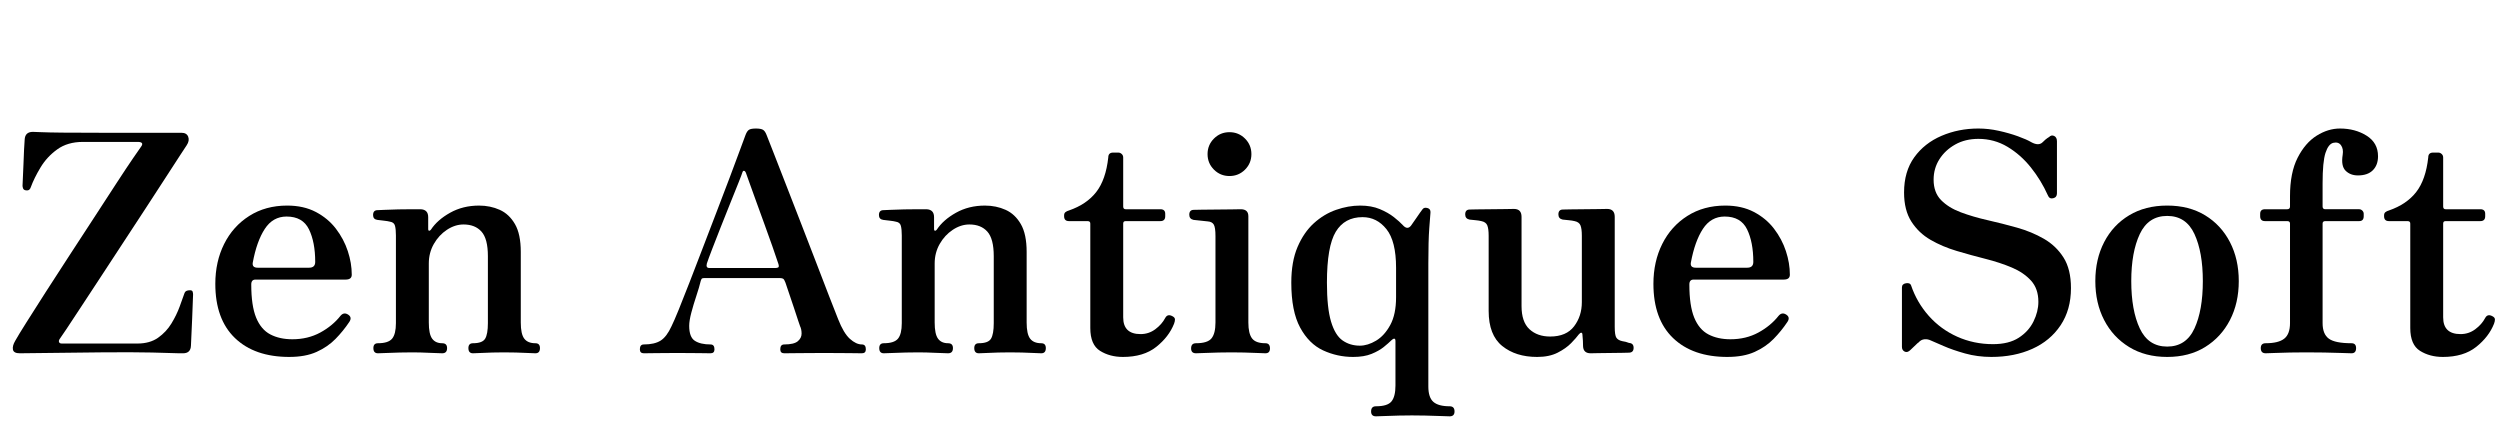 <svg width="131.34" height="23.168" viewBox="0 0 131.34 23.168" xmlns="http://www.w3.org/2000/svg"><path transform="translate(0 18.56) scale(.016 -.016)" d="m601 0q-2 0-13 0-24 1-89 2.5t-169 0.5l-265-3q-20 0-22.5 12t7.5 29q10 18 36.5 60t63 99 78 120.5 81.5 125 73.5 113 55.5 83.5 25 36q6 8 3 12t-13 4h-181q-50 0-84-24.5t-55-59.5-32-65q-1-4-4.5-7.5t-11.5-2.5q-7 1-9 6t-2 9q0 3 1 22.5t2 46 2 49.5 2 33q1 26 27 26 5 0 27-1t70-1.5 132-0.5h259q17 0 22-13t-5-28q-3-5-22-33.5t-48-74-65-100-74-113-74-113-65-99-47.5-72-21.5-31.5q-4-6-2-10.5t9-4.5h248q41 0 68 19t44 47 27 55.5 16 44.5q3 9 18 9 7 0 8.5-4.5t1.5-9.5q0-3-1-26t-2-53-2.5-55.5-1.5-33.5q-1-25-26-25z"/><path transform="translate(10.672 18.56) scale(.016 -.016)" d="m283-12q-114 0-178.5 62t-64.5 178q0 73 29 131t82.5 92 124.5 34q54 0 94-21t66-55 39-73.5 13-77.5q0-16-20-16h-296q-14 0-14-16 0-70 16-109t46.5-55 72.5-16q51 0 91.5 22t66.5 55q11 13 25 4t4-24q-20-30-45.5-56t-62-42.5-89.5-16.5zm-104 293h169q20 0 20 19 0 65-20.5 107t-73.5 42q-45 0-71.5-40.5t-39.5-110.5q-3-17 16-17z"/><path transform="translate(19.12 18.56) scale(.016 -.016)" d="m46 0q-15 0-15 17 0 16 15 16 34 0 46.5 15t12.5 51v288q0 20-3 31.5t-16 13.5q-7 2-21 3.5t-21 2.5q-14 2-14 16 0 16 15 16 3 0 23 1t45 1.5 46 0.5 27 0q25-1 25-26v-40q0-4 3-4.5t6 3.5q21 32 63 55.5t95 23.5q37 0 68-14t50-47 19-91v-232q0-38 11.5-53t36.5-15q15 0 15-16 0-17-15-17-7 0-25 1t-39 1.5-39 0.5q-17 0-38-0.5t-38.5-1.5-25.5-1q-15 0-15 17 0 16 15 16 31 0 40 15t9 51v220q0 57-21 80.5t-59 23.5q-28 0-54.5-17.5t-43-46.5-16.5-64v-194q0-38 11-53t33-15q16 0 16-16 0-17-16-17-11 0-41.5 1.5t-56.5 1.5q-17 0-41-0.5t-44-1.5-28-1z"/><path transform="translate(33.328 18.56) scale(.016 -.016)" d="m31 0q-13 0-13 13 0 16 13 16 35 0 55 12.5t36 47.5q8 16 23.5 54t36 91 43.5 113 46 120 42.5 111.5 33 88.5 18.5 50 11.5 17 22.5 4 23-4 12-17q8-20 25.5-65t40.5-104 48-123.5 48.5-125.5 42.5-110.5 30-76.5q18-46 38.5-64.5t39.5-18.5q13 0 13-16 0-13-13-13-10 0-41 0.5t-83 0.5q-43 0-82-0.5t-49-0.5q-13 0-13 13 0 16 13 16 32 0 44.5 10.5t12.5 25-5 24.5q-1 2-6 17.5t-12.5 38-15.5 46-14 41.5q-4 11-8 13t-11 2h-246q-5 0-8-1t-5-8q-5-21-14.5-49.5t-16.5-55-7-43.5q0-37 18.5-49t51.5-12q13 0 13-16 0-13-13-13-10 0-37.5 0.5t-71.5 0.5q-39 0-69-0.5t-41-0.5zm215 280h217q4 0 8.5 1.5t1.5 11.5q-8 24-20 58.5t-26 72.5-26.5 73-22 61-12.5 35q-2 5-5.5 6t-5.5-4q-2-7-13-34.5t-26.5-66-31.5-79-28.5-73-17.5-47.5q-4-15 8-15z"/><path transform="translate(45.696 18.56) scale(.016 -.016)" d="m46 0q-15 0-15 17 0 16 15 16 34 0 46.5 15t12.5 51v288q0 20-3 31.5t-16 13.5q-7 2-21 3.5t-21 2.5q-14 2-14 16 0 16 15 16 3 0 23 1t45 1.5 46 0.5 27 0q25-1 25-26v-40q0-4 3-4.5t6 3.5q21 32 63 55.5t95 23.5q37 0 68-14t50-47 19-91v-232q0-38 11.5-53t36.5-15q15 0 15-16 0-17-15-17-7 0-25 1t-39 1.5-39 0.5q-17 0-38-0.5t-38.5-1.5-25.5-1q-15 0-15 17 0 16 15 16 31 0 40 15t9 51v220q0 57-21 80.5t-59 23.5q-28 0-54.5-17.5t-43-46.5-16.5-64v-194q0-38 11-53t33-15q16 0 16-16 0-17-16-17-11 0-41.5 1.5t-56.5 1.5q-17 0-41-0.5t-44-1.5-28-1z"/><path transform="translate(55.424 18.56) scale(.016 -.016)" d="m223-12q-43 0-75 20t-32 75v343q0 8-9 8h-61q-16 0-16 16v3q0 7 4.5 10.5t11.5 5.5q58 20 89.5 60.5t39.5 113.5q0 16 16 16h17q6 0 11-4.5t5-11.5v-161q0-9 8-9h114q16 0 16-15v-8q0-16-16-16h-114q-8 0-8-8v-308q0-55 57-55 27 0 48.5 16t32.5 37q8 15 25 5 7-4 7-10t-3-14q-17-43-58.5-76t-109.5-33z"/><path transform="translate(62 18.56) scale(.016 -.016)" d="m52 0q-16 0-16 16 0 17 16 17 38 0 51 16t13 52v284q0 28-5.5 37.5t-19.5 10.5q-7 1-23.5 2.5t-23.5 2.5q-14 3-14 17 0 16 15 16 3 0 25 0.5t49.5 0.5 50.5 0.5 29 0.5q25 0 25-23v-349q0-36 12-52t44-16q15 0 15-17 0-16-15-16-7 0-27 1t-43 1.5-41 0.5q-17 0-42-0.5t-46.5-1.5-28.5-1zm110 582q-30 0-51 21t-21 51 21 51 51 21 51-21 21-51-21-51-51-21z"/><path transform="translate(67.2 18.56) scale(.016 -.016)" d="m318-207q-16 0-16 16 0 17 16 17 38 0 51 16t13 52v146q0 8-4 8t-9-5q-9-9-25-22t-40.5-23-60.5-10q-52 0-98.5 21.5t-75.5 75-29 147.5q0 69 20.5 117t53.5 78 73 44 79 14q37 0 64.5-11.5t46.5-26.5 29-26q15-17 27-2 6 8 18.5 26.5t19.5 27.5q5 7 16 4t10-15q-1-11-4-52t-3-115v-404q0-36 16.5-50.5t53.5-14.5q16 0 16-17 0-16-16-16-7 0-30.5 1t-49.5 1.5-44 0.5q-17 0-42-0.5t-46.5-1.5-29.5-1zm-53 232q26 0 53.5 16.5t46.5 51.5 19 91v97q0 87-31.5 126.5t-78.5 39.5q-59 0-88-48t-29-167q0-83 13.5-128t38-62 56.5-17z"/><path transform="translate(76.576 18.56) scale(.016 -.016)" d="m261-12q-70 0-114.5 36t-44.5 115v247q0 23-4.5 34t-19.5 14q-8 2-19.5 3t-19.5 2q-14 3-14 17 0 16 15 16 3 0 23.5 0.5t46.5 0.5 47.5 0.5 27.5 0.5q25 0 25-26v-293q0-52 26-76t68-24q53 0 78.5 33.5t25.5 79.5v218q0 23-4.5 34t-19.5 14q-8 2-19.5 3t-19.5 2q-14 3-14 17 0 16 15 16 3 0 23.5 0.5t46.5 0.5 47.5 0.5 27.5 0.5q25 0 25-26v-361q0-28 5.5-36t18.5-11q7-1 12.5-2.5t10.5-3.5q15-1 15-16 0-16-16-16-3 0-20-0.5t-39.5-0.5-41-0.5-24.5-0.5q-24 0-25 23 0 6-0.5 18t-1.5 19q0 7-3.5 7.5t-8.5-5.5q-8-11-25-28.5t-44.5-31.5-67.5-14z"/><path transform="translate(86.224 18.56) scale(.016 -.016)" d="m283-12q-114 0-178.5 62t-64.5 178q0 73 29 131t82.5 92 124.5 34q54 0 94-21t66-55 39-73.5 13-77.5q0-16-20-16h-296q-14 0-14-16 0-70 16-109t46.5-55 72.5-16q51 0 91.5 22t66.5 55q11 13 25 4t4-24q-20-30-45.5-56t-62-42.5-89.5-16.5zm-104 293h169q20 0 20 19 0 65-20.5 107t-73.5 42q-45 0-71.5-40.5t-39.5-110.5q-3-17 16-17z"/><path transform="translate(99.152 18.56) scale(.016 -.016)" d="m342-12q-46 0-87 11.5t-70.5 24.5-41.5 18q-10 5-21 4t-19-10q-1-1-1-1-1 0-4.5-3.5t-21.5-20.5q-10-10-19-5.5t-9 15.5v195q0 12 13.5 14t16.5-7q19-56 58-100t93.5-68.5 117.5-24.5q52 0 84.5 21t48.5 53.5 16 64.5q0 43-24 69.5t-63 43-86.5 28.5-94.5 26-86 36.5-63 60-24 95.5q0 69 33.5 115.5t89.5 70.5 121 24q33 0 67-7.5t63-18 44-19.5q24-13 37 0 10 10 15.5 13.5t5.5 3.5q8 8 17 3.5t9-17.5v-171q0-13-12.5-16t-17.5 10q-22 49-55.5 91t-77 68-95.5 26q-43 0-76-18.5t-52-48.5-19-67q0-42 24.5-67t64.5-40 88.5-26 96.5-24.5 88-36.5 64.5-61.5 24.5-100.5q0-71-34-122t-93-77.5-134-26.5z"/><path transform="translate(109.44 18.56) scale(.016 -.016)" d="m276-12q-72 0-125 32.5t-82 88.5-29 128 29 128 82 88 125 32 124.5-32 81.5-88 29-128-29-128-81.5-88.5-124.5-32.5zm0 34q62 0 89.5 59.5t27.5 155.5q0 95-27.5 154.5t-89.5 59.5-90-59.5-28-154.5q0-96 28-155.5t90-59.5z"/><path transform="translate(118.26 18.56) scale(.016 -.016)" d="m48 0q-16 0-16 17 0 16 16 16 42 0 61 15t19 51v327q0 8-9 8h-73q-16 0-16 16v8q0 15 16 15h73q9 0 9 9v34q0 77 25 126t62.5 72.5 76.5 23.5q50 0 87.5-23.5t37.5-67.5q0-29-17-46t-49-17q-25 0-40.5 15.5t-9.5 52.5q3 19-5.5 31t-25.5 8q-16-4-25.5-33t-9.5-100v-76q0-9 9-9h111q6 0 10.5-4.5t4.5-10.5v-8q0-16-15-16h-111q-9 0-9-8v-327q0-36 20.5-51t74.5-15q15 0 15-16 0-17-15-17-7 0-32.5 1t-57 1.5-59.5 0.5q-24 0-52.5-0.5t-51-1.5-29.5-1z"/><path transform="translate(124.77 18.56) scale(.016 -.016)" d="m223-12q-43 0-75 20t-32 75v343q0 8-9 8h-61q-16 0-16 16v3q0 7 4.5 10.5t11.5 5.5q58 20 89.5 60.5t39.5 113.5q0 16 16 16h17q6 0 11-4.5t5-11.5v-161q0-9 8-9h114q16 0 16-15v-8q0-16-16-16h-114q-8 0-8-8v-308q0-55 57-55 27 0 48.5 16t32.5 37q8 15 25 5 7-4 7-10t-3-14q-17-43-58.5-76t-109.5-33z"/></svg>